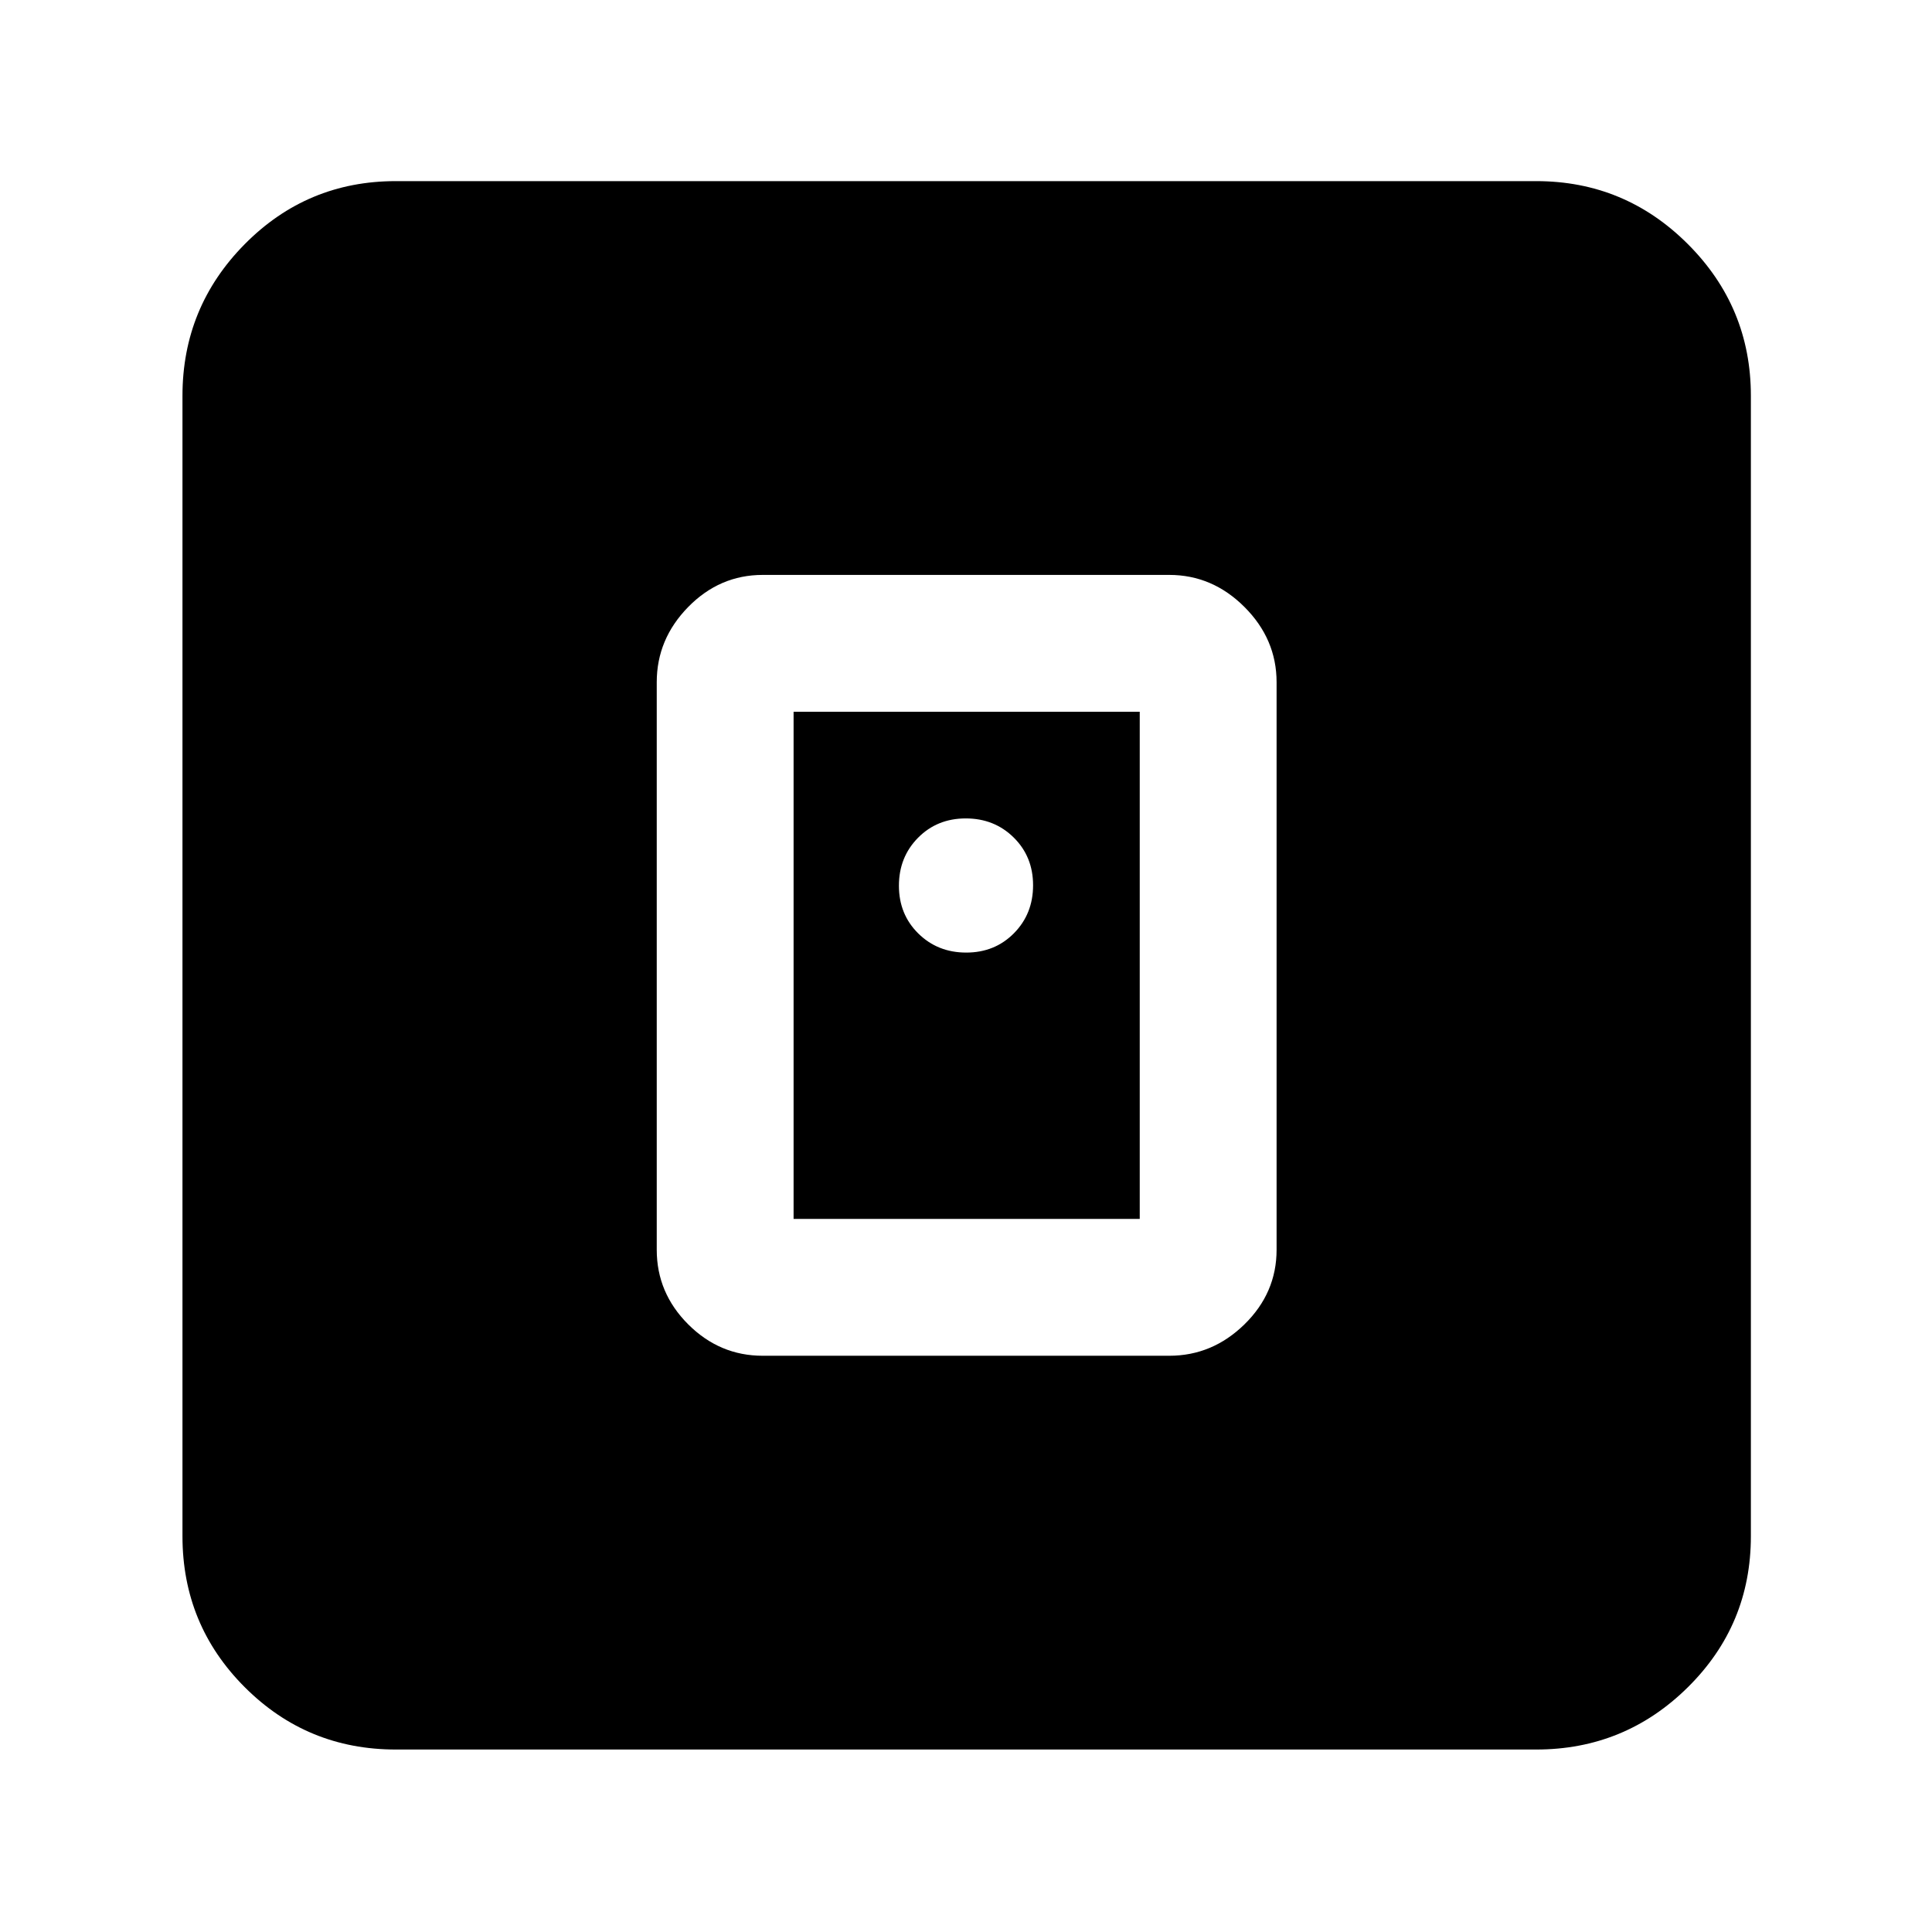 <svg xmlns="http://www.w3.org/2000/svg" height="40" viewBox="0 -960 960 960" width="40"><path d="M581-286.33q21.43 0 37.38-15.62 15.95-15.62 15.95-37.05v-282q0-21.43-15.95-37.38-15.95-15.95-37.38-15.95H379q-21.43 0-37.05 15.95-15.62 15.95-15.62 37.38v282q0 21.43 15.62 37.05 15.62 15.62 37.05 15.62h202Zm-186.67-68v-252h172v252h-172ZM196.67-90.67q-44.07 0-75.04-30.96-30.96-30.97-30.96-75.04v-566.66q0-44.07 30.96-75.37Q152.6-870 196.67-870h566.66q44.07 0 75.37 31.3 31.3 31.3 31.3 75.37v566.66q0 44.07-31.3 75.04-31.3 30.96-75.37 30.96H196.67Zm283.45-396q14.21 0 23.71-9.61 9.5-9.62 9.5-23.84 0-14.21-9.61-23.71-9.62-9.5-23.84-9.5-14.21 0-23.71 9.61-9.5 9.62-9.5 23.84 0 14.21 9.61 23.71 9.62 9.5 23.84 9.5Z"/></svg>